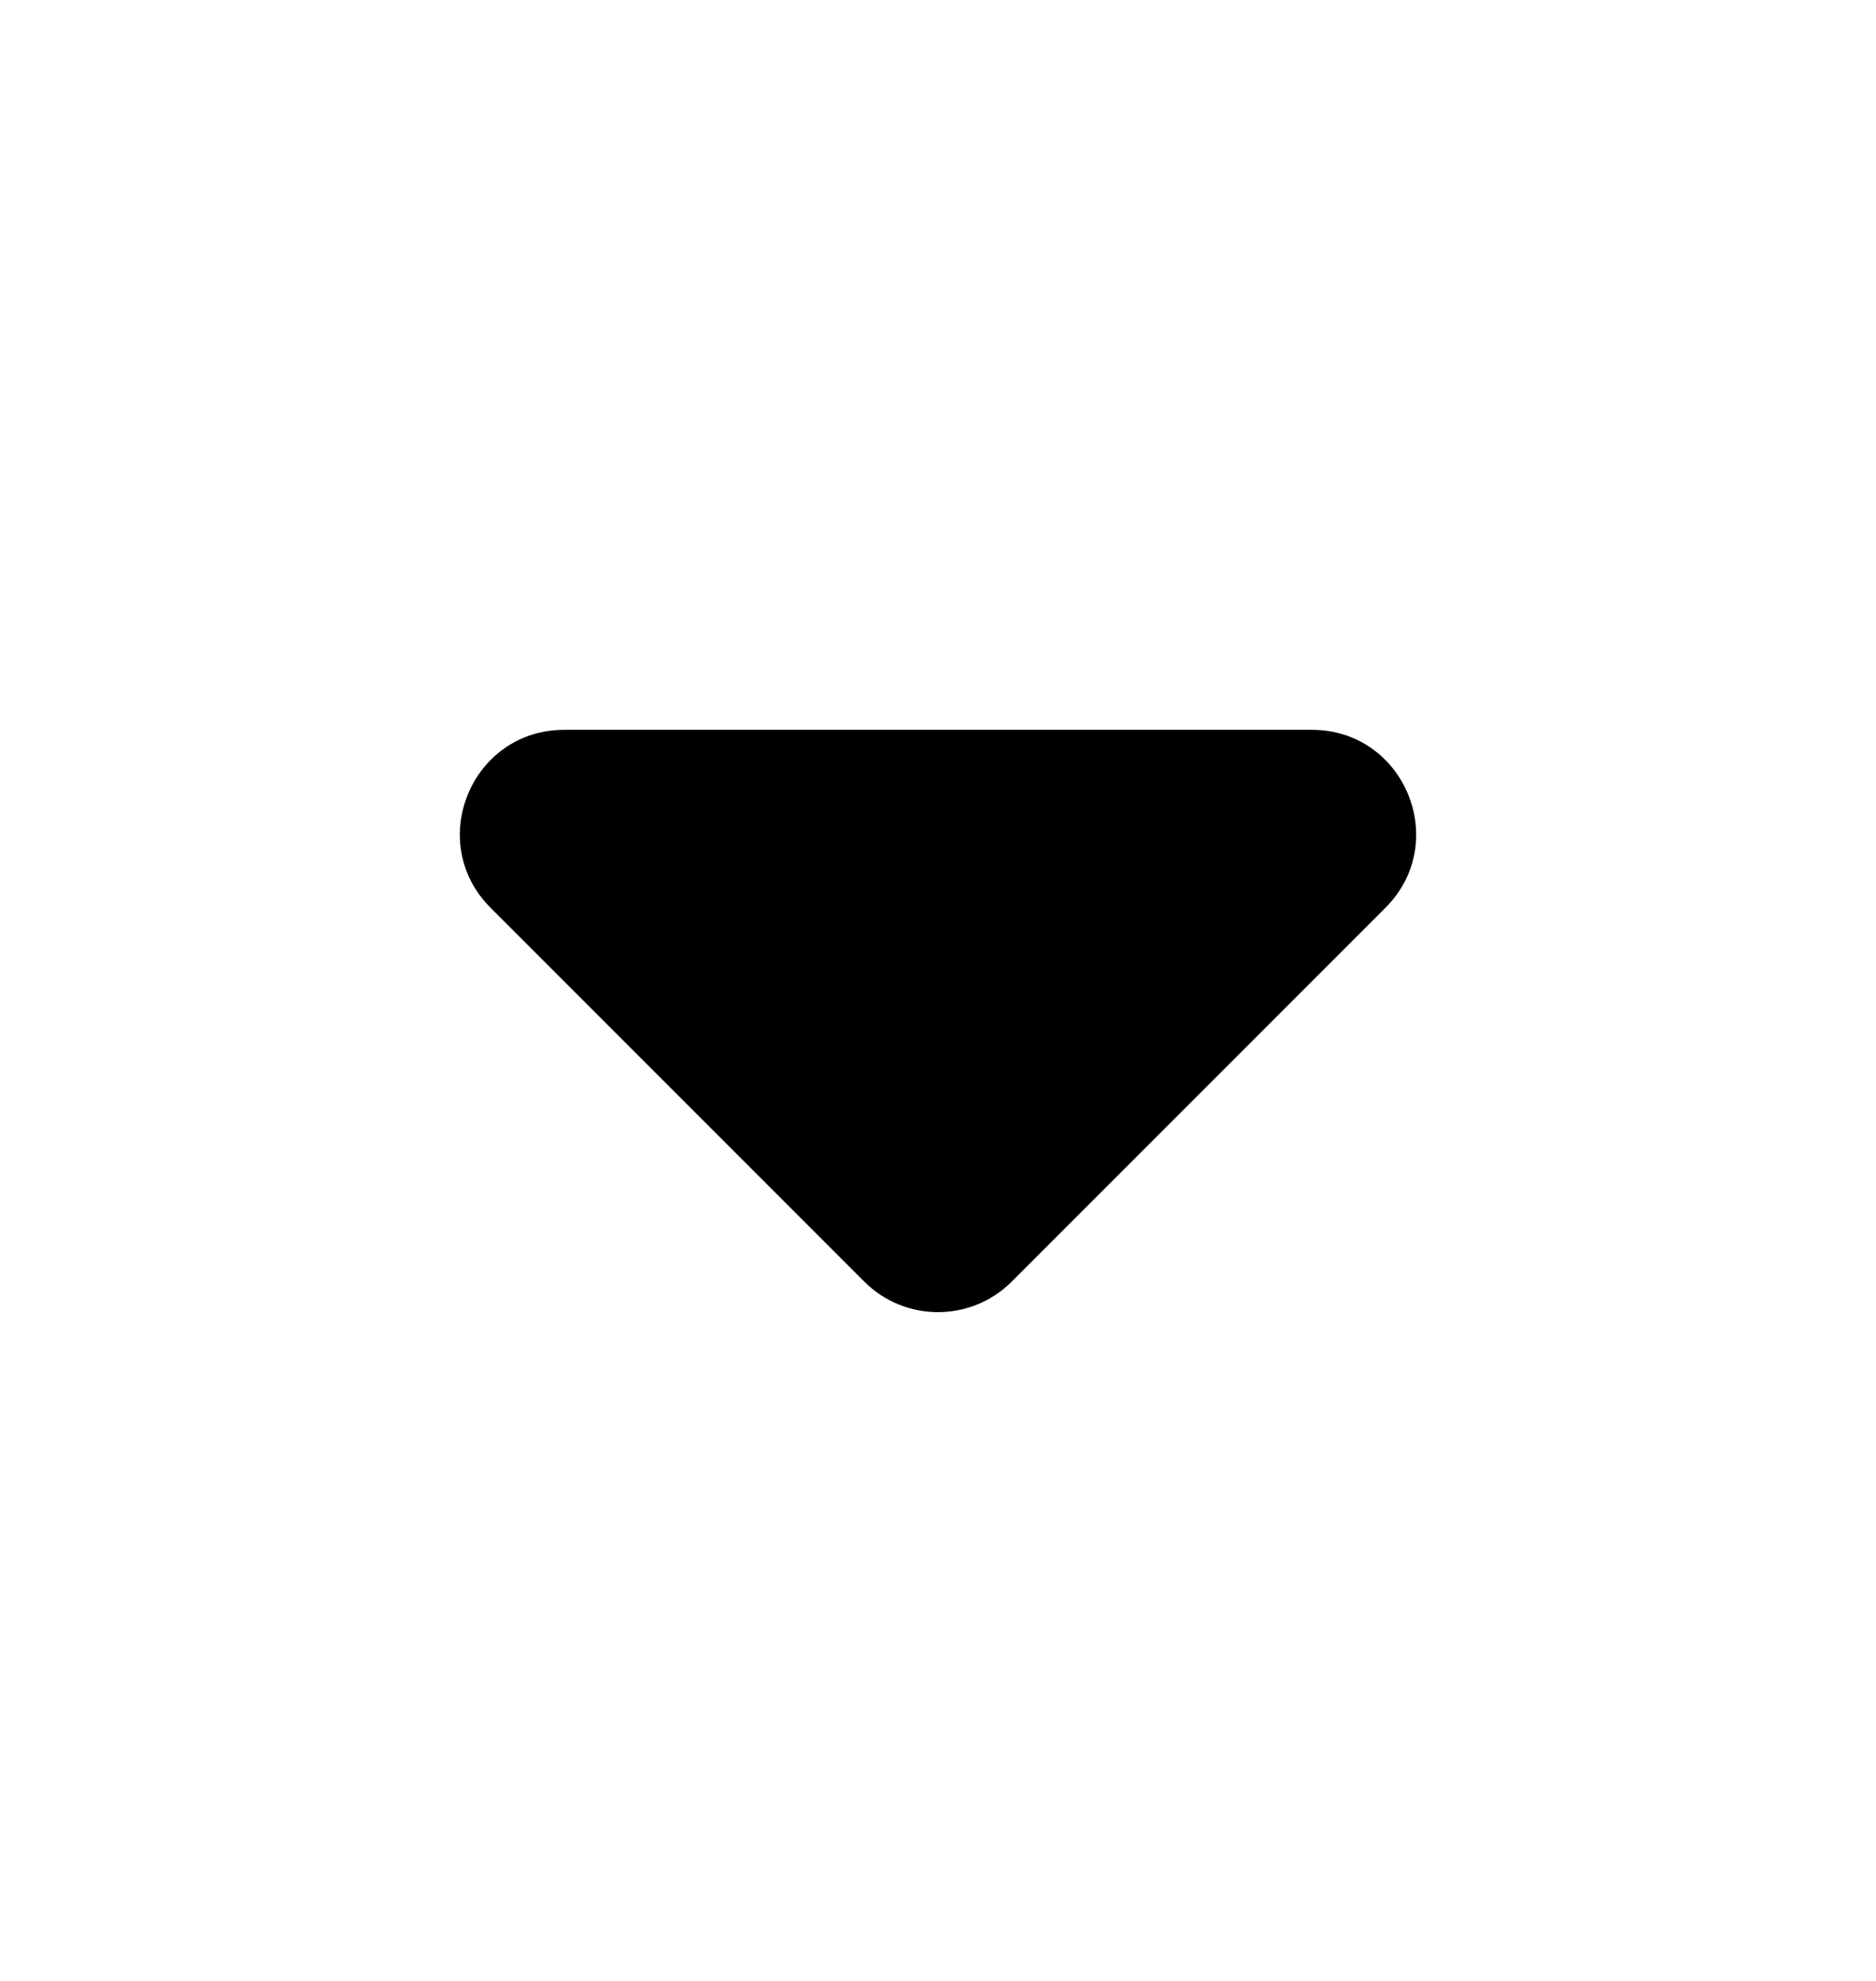 <svg width="18" height="19" viewBox="0 0 18 19" fill="none" xmlns="http://www.w3.org/2000/svg">
<g id="Frame">
<path id="Vector" d="M9.707 12.293C9.317 12.683 8.683 12.683 8.293 12.293L4.707 8.707C4.077 8.077 4.523 7 5.414 7H12.586C13.477 7 13.923 8.077 13.293 8.707L9.707 12.293Z" fill="black"/>
</g>
</svg>
